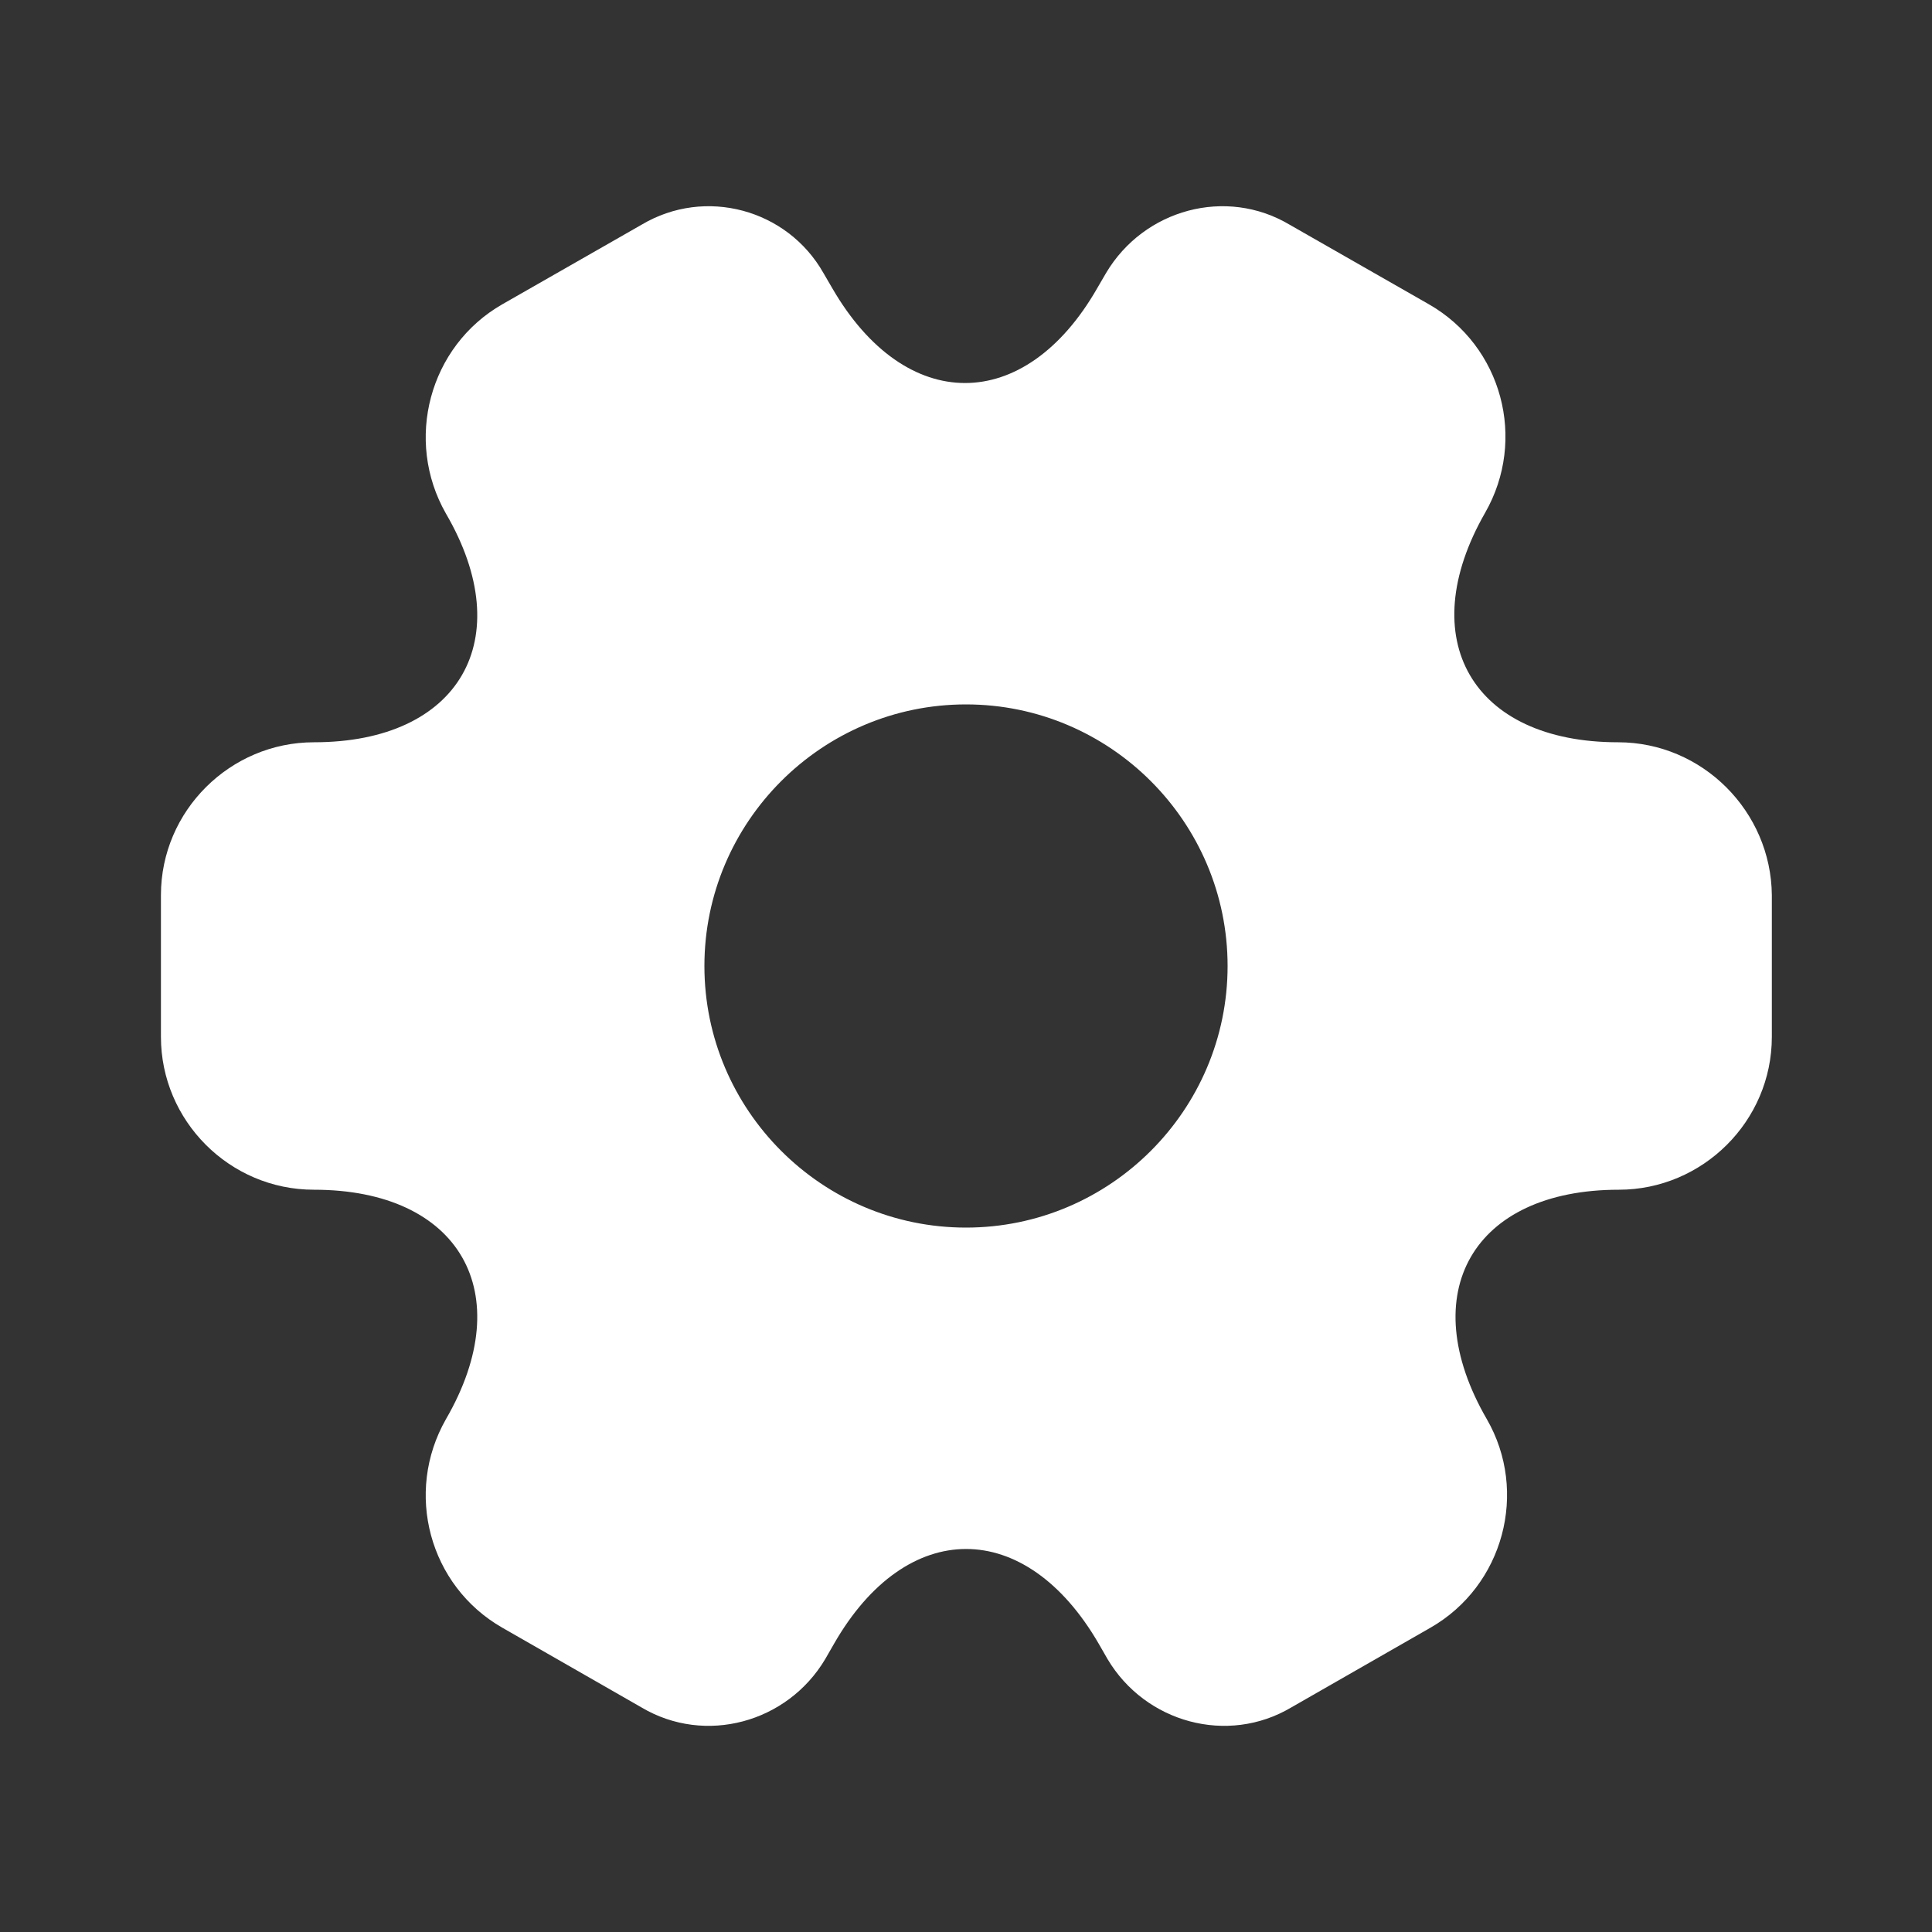 <svg width="10" height="10" viewBox="0 0 10 10" fill="none" xmlns="http://www.w3.org/2000/svg">
<rect x="0" y="0" width="10" height="10" fill="#333333" stroke="none"/>
<path d="M8.375 3.842C7.621 3.842 7.312 3.308 7.687 2.654C7.904 2.275 7.775 1.792 7.396 1.575L6.675 1.163C6.346 0.967 5.921 1.083 5.725 1.413L5.679 1.492C5.304 2.146 4.687 2.146 4.308 1.492L4.262 1.413C4.075 1.083 3.65 0.967 3.321 1.163L2.6 1.575C2.221 1.792 2.092 2.279 2.308 2.658C2.687 3.308 2.379 3.842 1.625 3.842C1.192 3.842 0.833 4.196 0.833 4.633V5.367C0.833 5.8 1.187 6.158 1.625 6.158C2.379 6.158 2.687 6.692 2.308 7.346C2.092 7.725 2.221 8.208 2.6 8.425L3.321 8.838C3.65 9.033 4.075 8.917 4.271 8.588L4.317 8.508C4.692 7.854 5.308 7.854 5.687 8.508L5.733 8.588C5.929 8.917 6.354 9.033 6.683 8.838L7.404 8.425C7.783 8.208 7.912 7.721 7.696 7.346C7.317 6.692 7.625 6.158 8.379 6.158C8.812 6.158 9.171 5.804 9.171 5.367V4.633C9.167 4.2 8.812 3.842 8.375 3.842ZM5 6.354C4.254 6.354 3.646 5.746 3.646 5C3.646 4.254 4.254 3.646 5 3.646C5.746 3.646 6.354 4.254 6.354 5C6.354 5.746 5.746 6.354 5 6.354Z" fill="white"/>
</svg>
